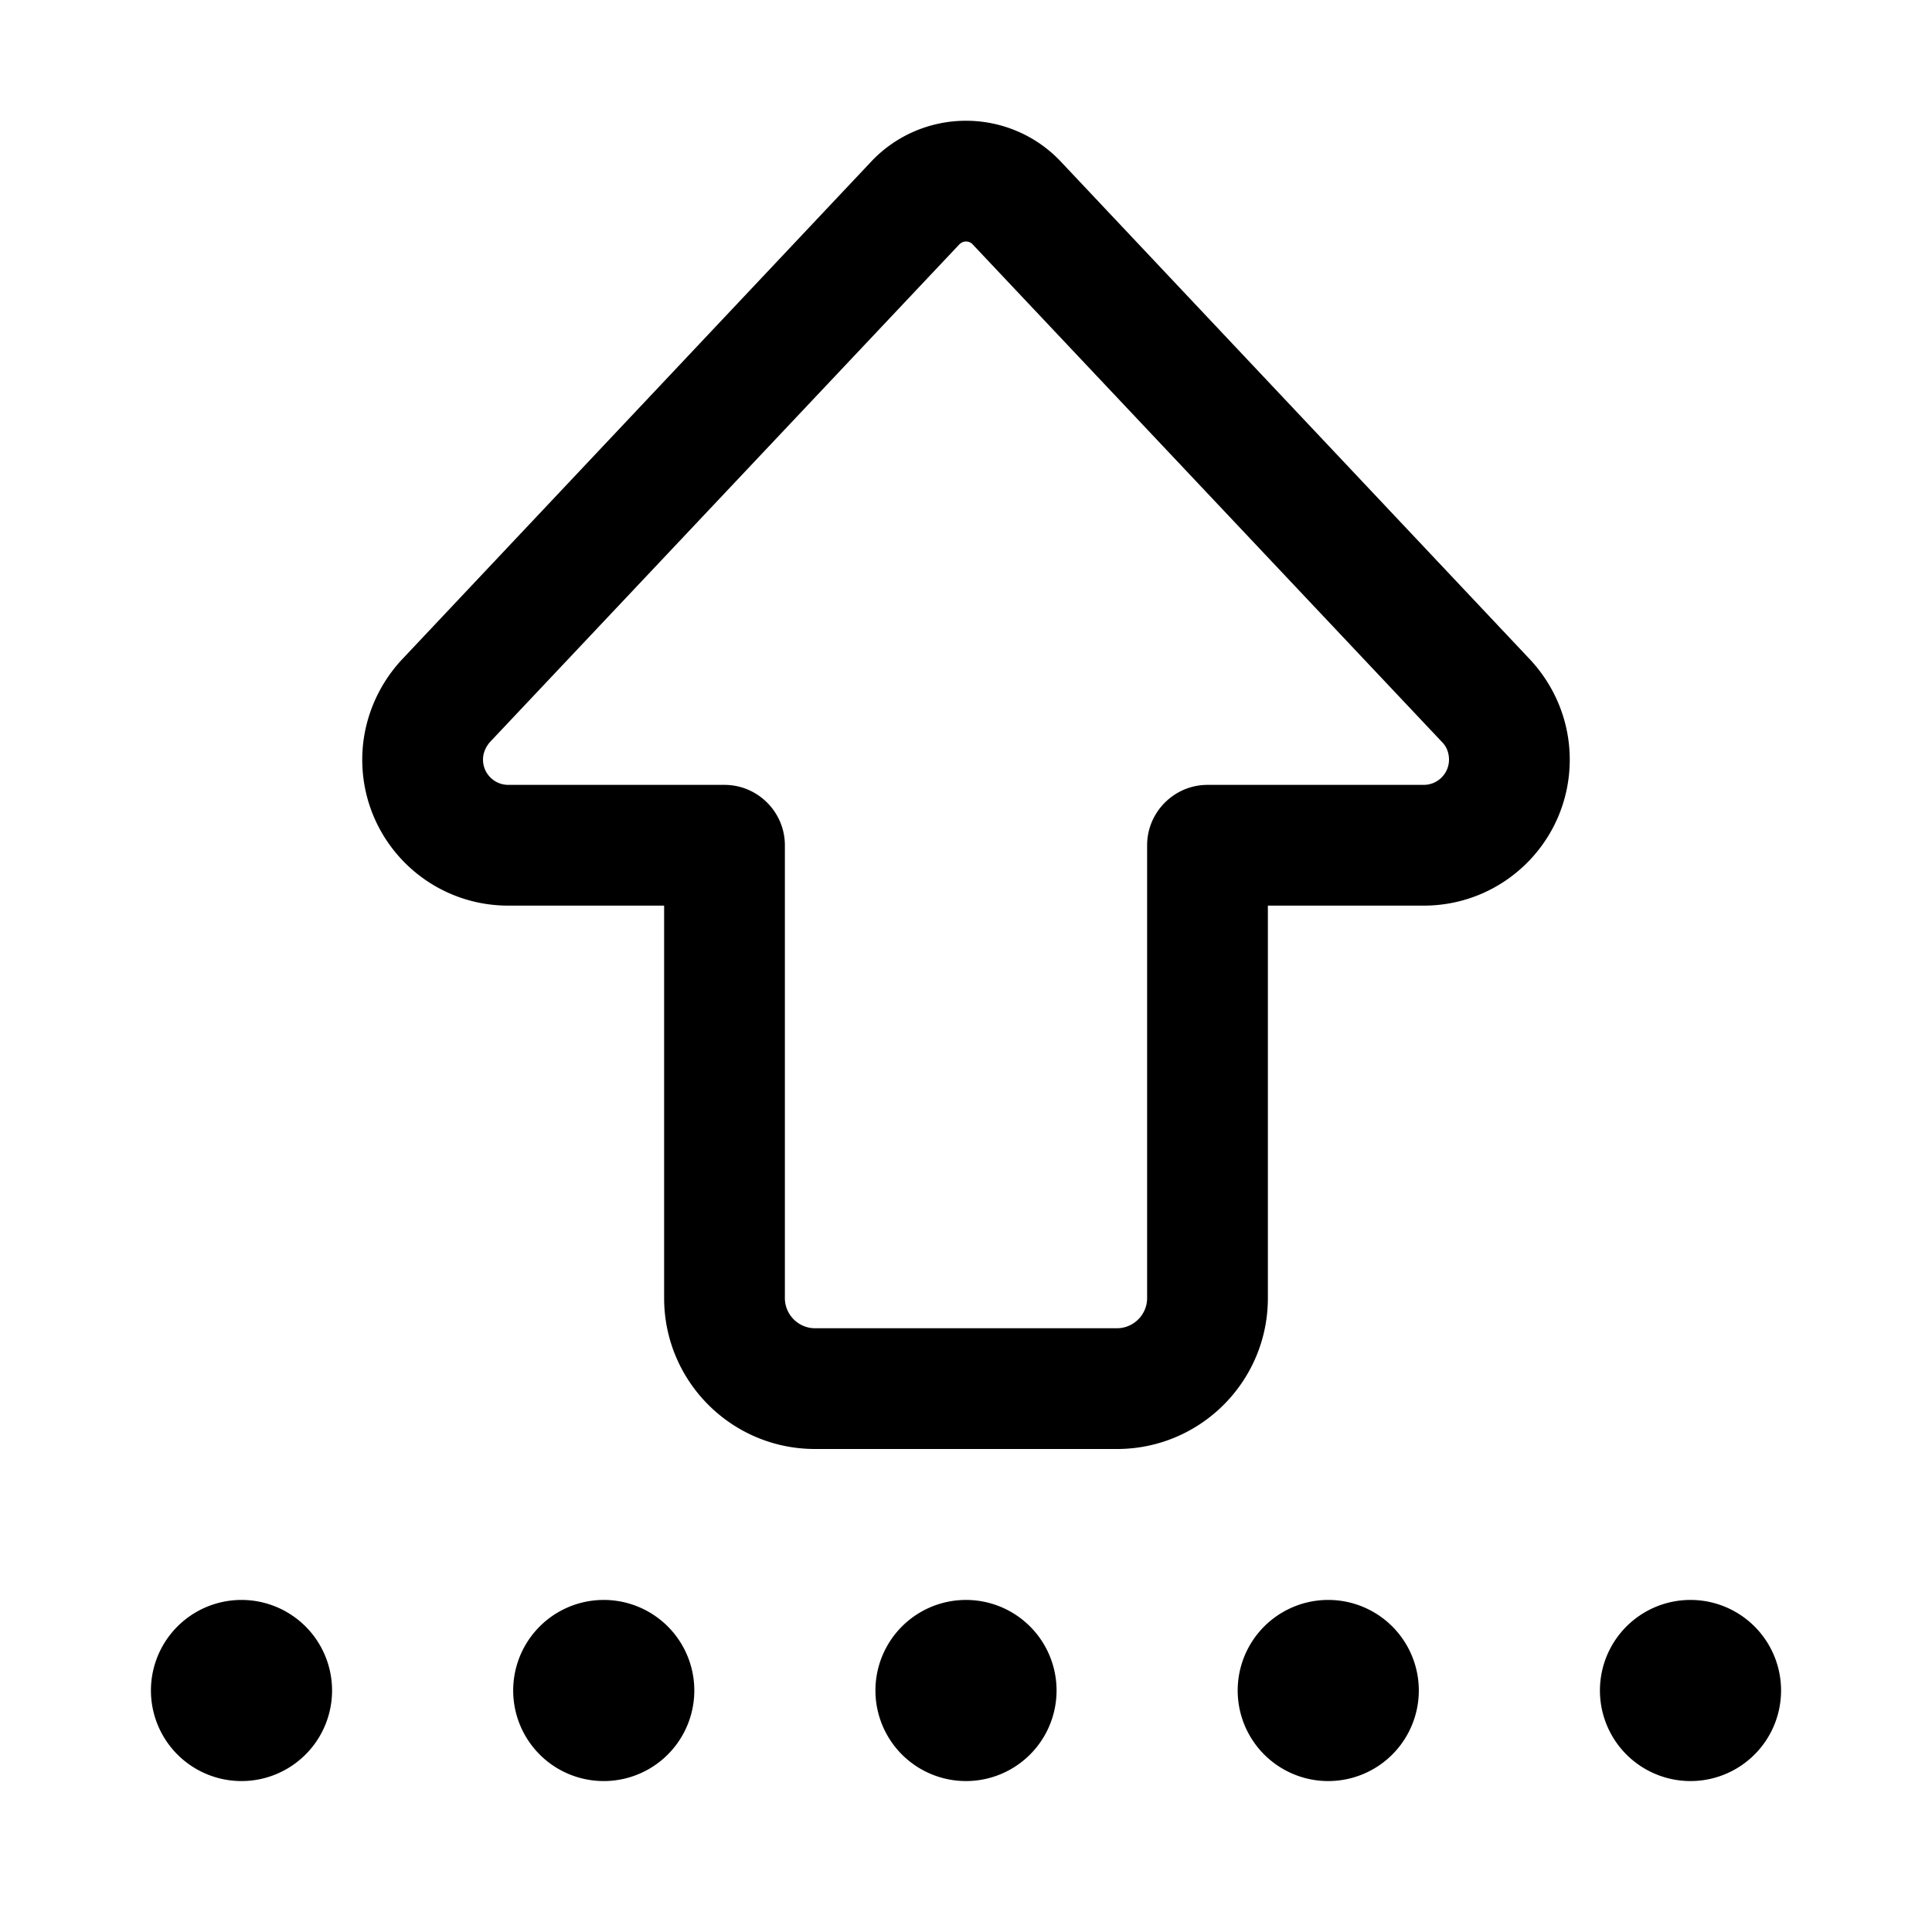 <svg xmlns="http://www.w3.org/2000/svg" width="24" height="24" viewBox="0 0 448 512">
    <path d="M222.2 64.8c.5-.5 1.1-.8 1.8-.8s1.4 .3 1.8 .8L350.2 196.7c1.2 1.2 1.8 2.9 1.8 4.6c0 3.7-3 6.7-6.7 6.7L288 208c-8.8 0-16 7.2-16 16l0 120c0 4.4-3.6 8-8 8l-80 0c-4.4 0-8-3.6-8-8l0-120c0-8.8-7.2-16-16-16l-57.3 0c-3.7 0-6.7-3-6.7-6.7c0-1.7 .7-3.3 1.8-4.6L222.2 64.8zM224 32c-9.5 0-18.6 3.9-25.1 10.8L74.5 174.8C67.8 182 64 191.5 64 201.3c0 21.4 17.3 38.7 38.7 38.7l41.3 0 0 104c0 22.1 17.9 40 40 40l80 0c22.1 0 40-17.9 40-40l0-104 41.3 0c21.4 0 38.7-17.3 38.7-38.7c0-9.9-3.8-19.3-10.5-26.5L249.1 42.8C242.6 35.9 233.5 32 224 32zM32 472a24 24 0 1 0 0-48 24 24 0 1 0 0 48zm384 0a24 24 0 1 0 0-48 24 24 0 1 0 0 48zM152 448a24 24 0 1 0 -48 0 24 24 0 1 0 48 0zm72 24a24 24 0 1 0 0-48 24 24 0 1 0 0 48zm120-24a24 24 0 1 0 -48 0 24 24 0 1 0 48 0z"/>
</svg>